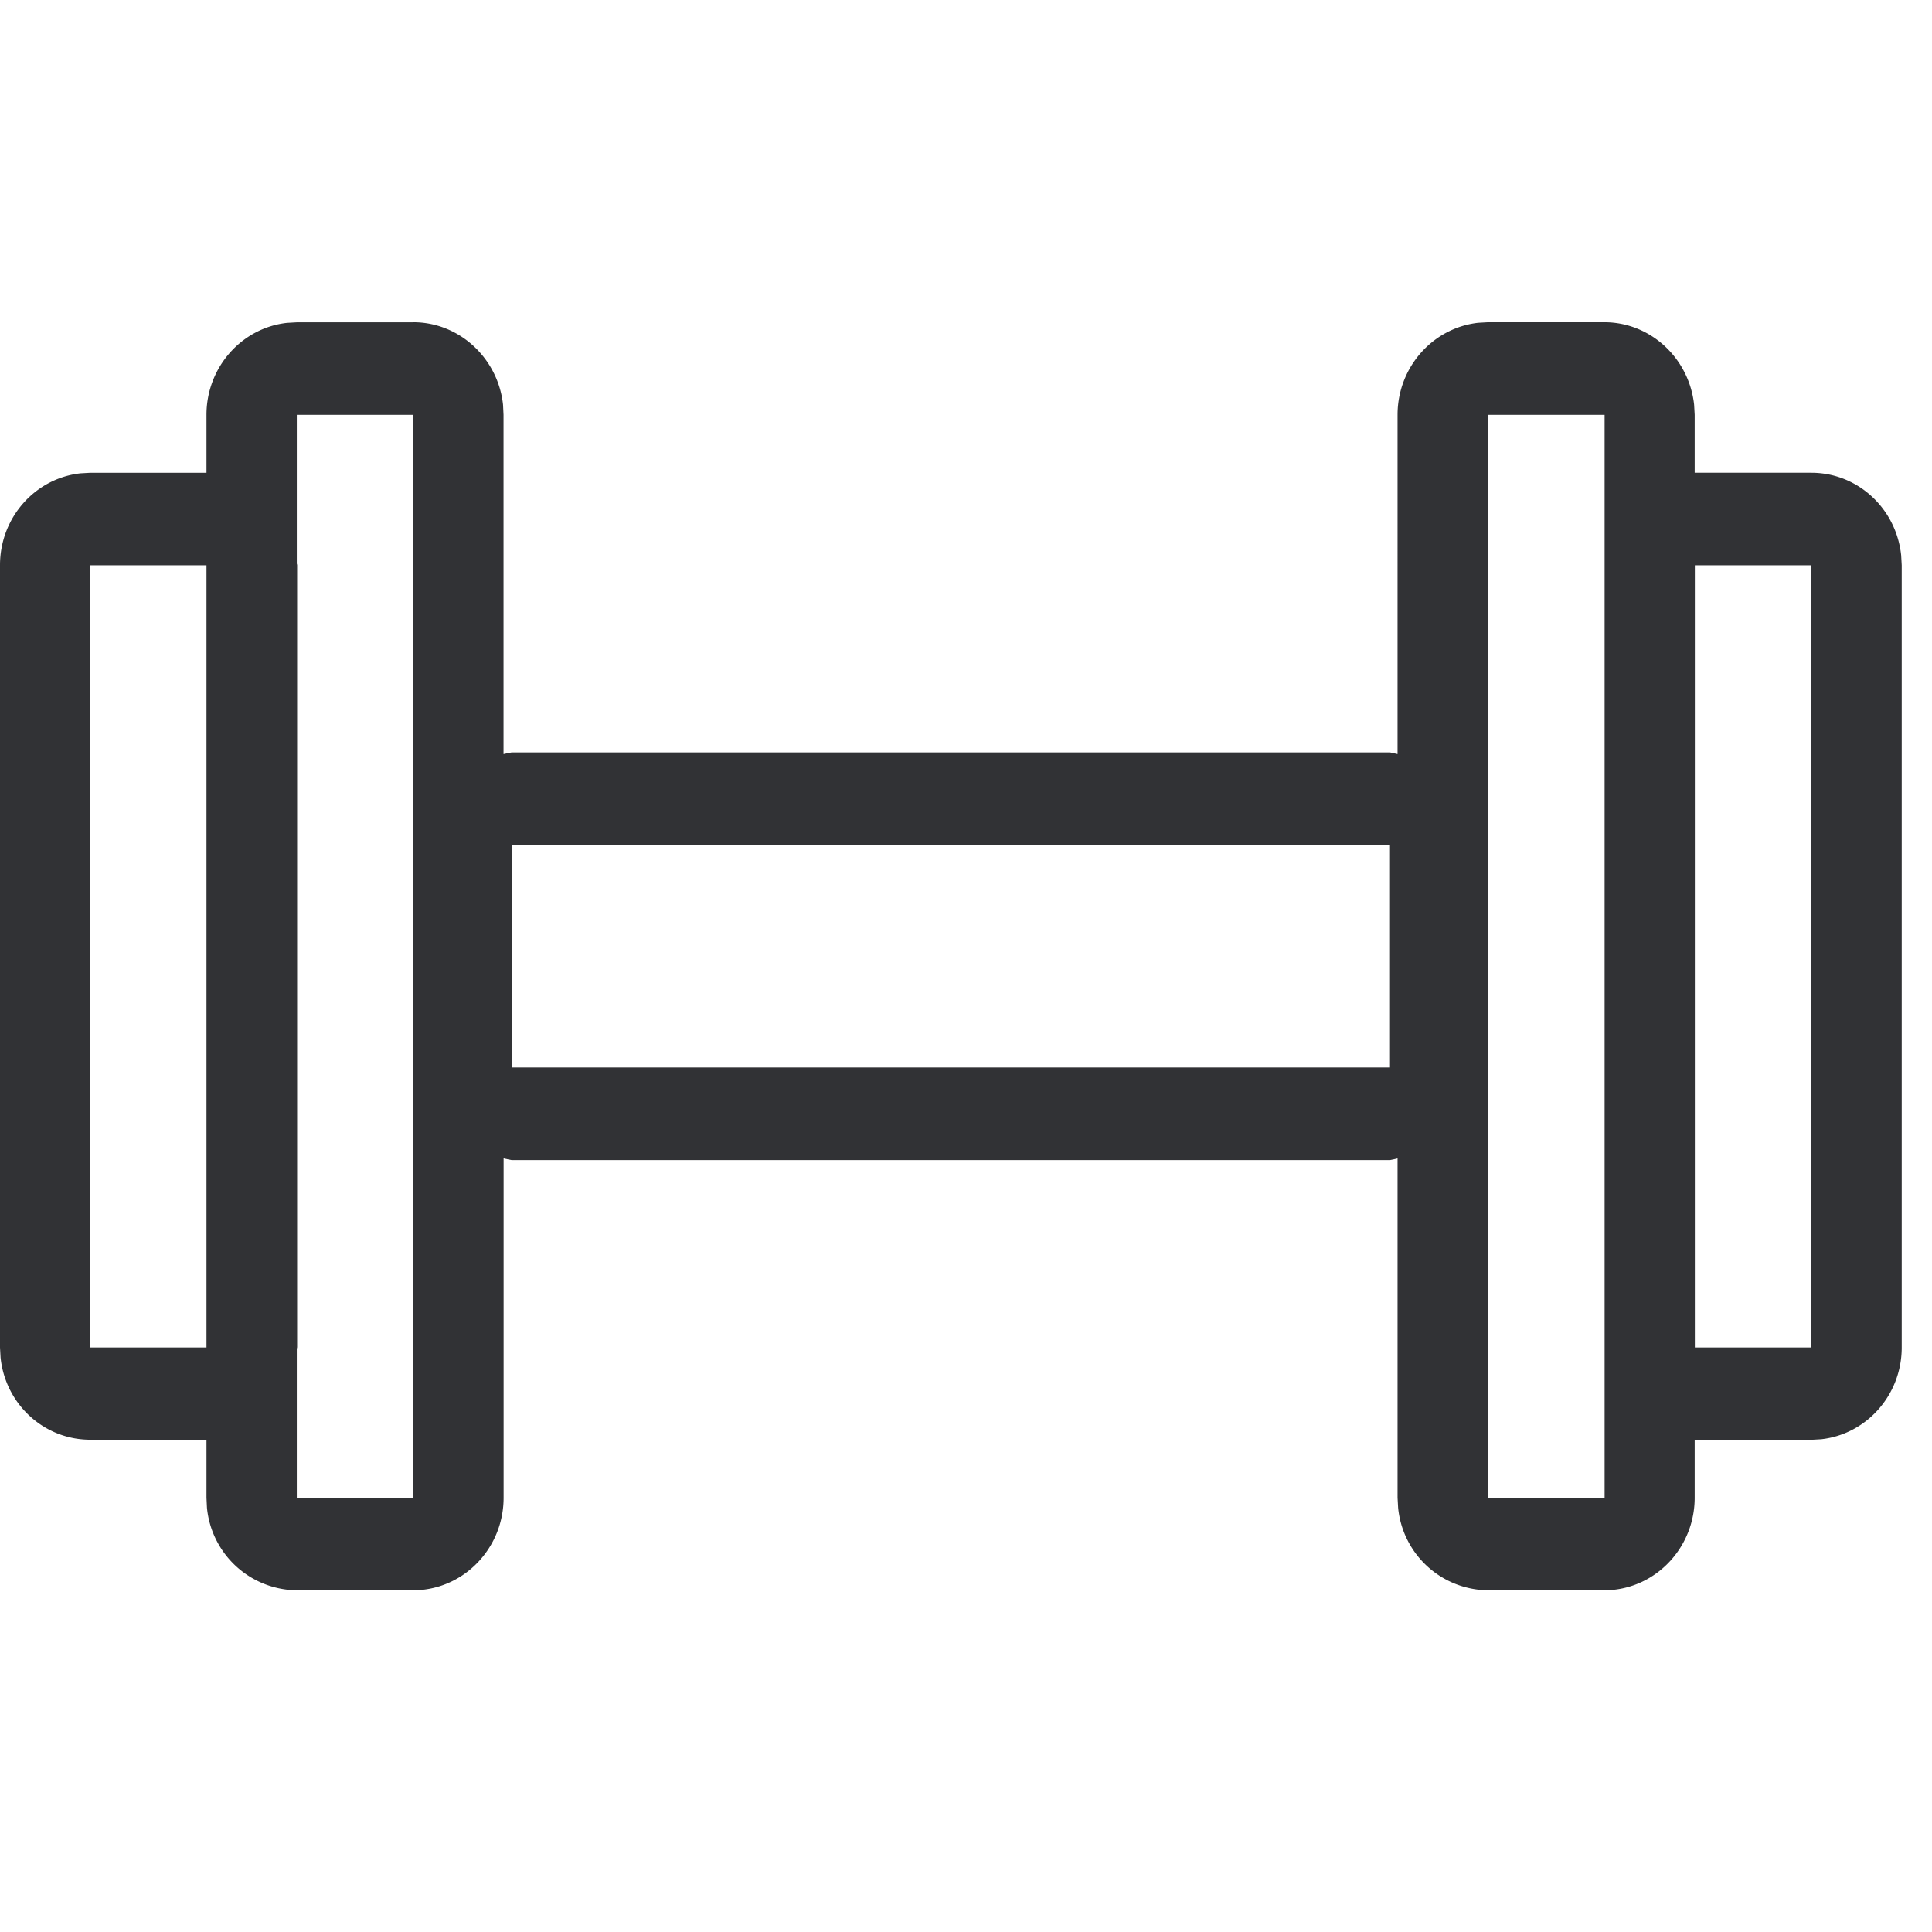 <svg width="24" height="24" viewBox="0 0 24 24" xmlns="http://www.w3.org/2000/svg"><path d="M5.133 4.003c.577 0 1.055.451 1.116 1.025l.006.125v4.215l.05-.011.051-.01h10.911l.047.01.047.011V5.153c0-.593.44-1.08 1.001-1.143l.122-.007h1.445c.578 0 1.055.451 1.116 1.025l.007.125v.72h1.449c.58 0 1.055.447 1.116 1.024l.007.125v9.717c0 .59-.437 1.078-1 1.14l-.123.007h-1.449v.719c0 .593-.44 1.08-1 1.143l-.123.007h-1.445a1.134 1.134 0 01-1.116-1.025l-.007-.125V14.39l-.045.011-.049.01H6.357l-.051-.01-.05-.011v4.215c0 .593-.44 1.08-1.001 1.143l-.122.007H3.687a1.134 1.134 0 01-1.116-1.025l-.006-.125v-.72H1.123c-.58 0-1.056-.444-1.116-1.02L0 16.739V7.02c0-.59.436-1.078 1-1.14l.123-.007h1.442v-.72c0-.592.439-1.08 1-1.142l.122-.007h1.446zm14.8 1.15h-1.446v13.452h1.446V5.153zm-14.8 0H3.687v1.849l.002.007.002.01v9.717l-.004.02v1.849h1.446V5.153zM22.5 7.022h-1.446v9.717h1.446V7.022zm-19.936 0H1.123v9.717h1.442V7.022zm14.702 3.475H6.357v2.764h10.91v-2.764z" fill="#313235" fill-rule="nonzero"/></svg>